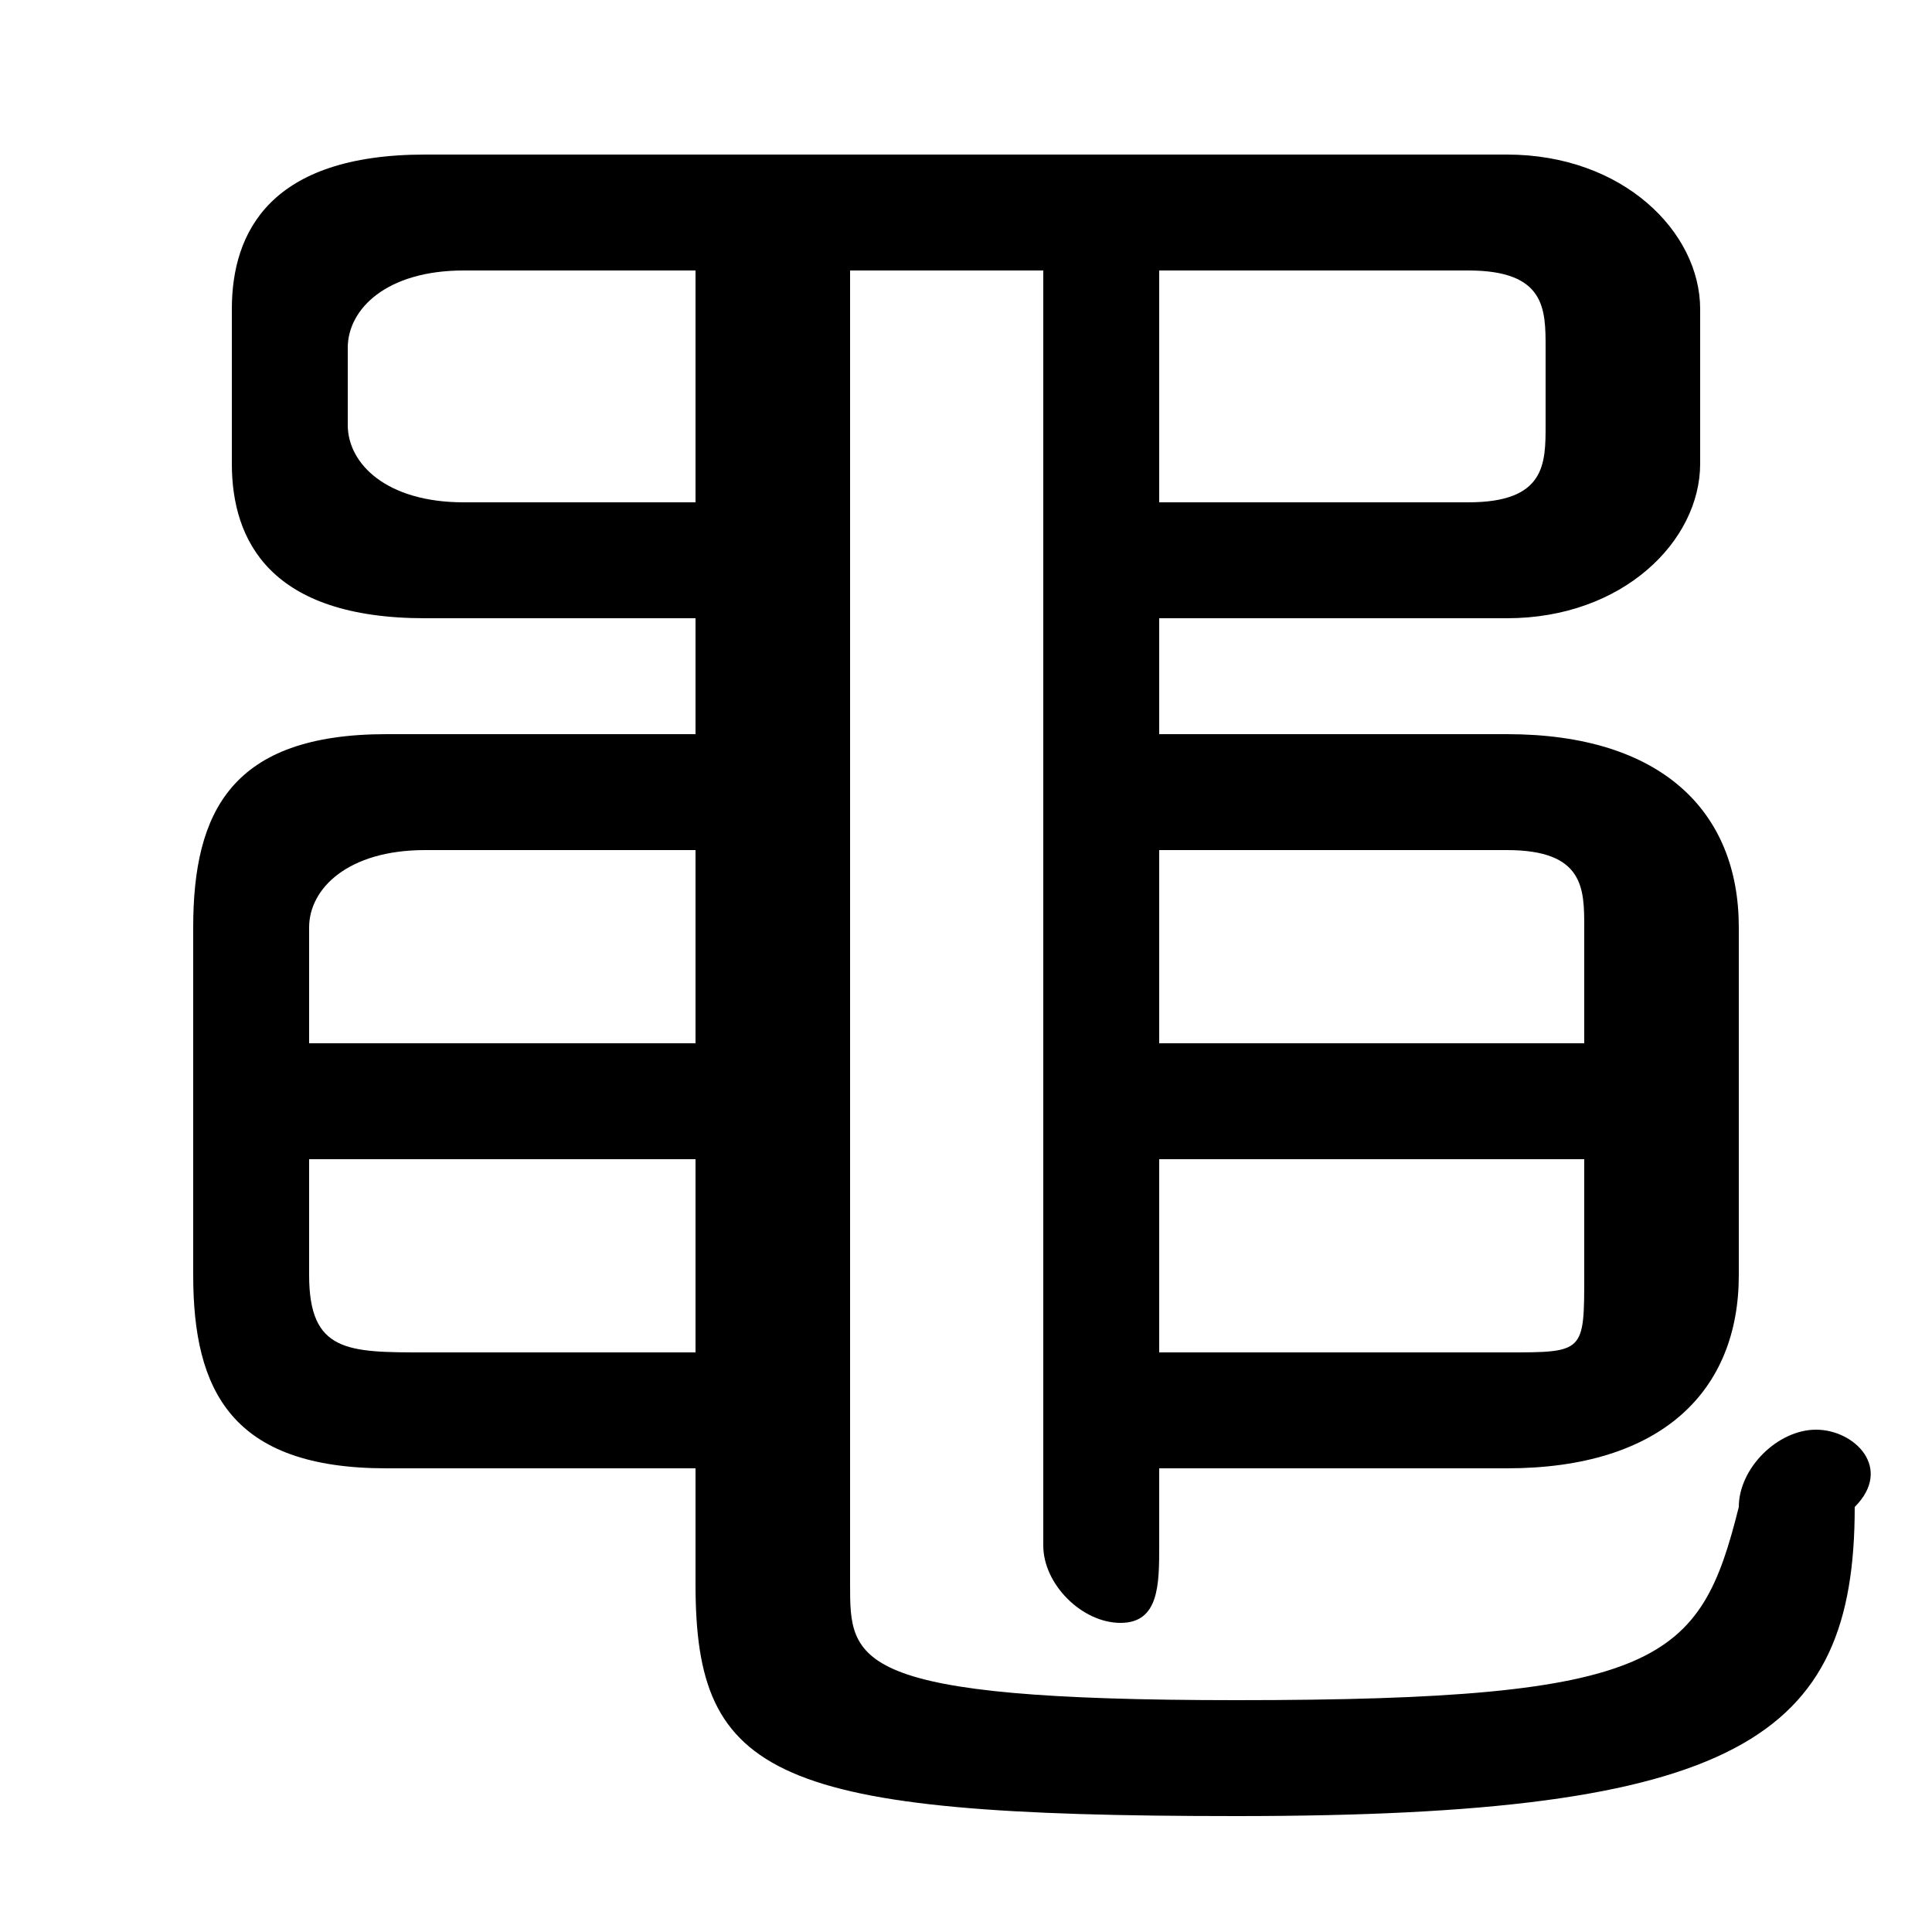 <svg xmlns="http://www.w3.org/2000/svg" viewBox="0 -44.0 50.0 50.0">
    <rect x="0" y="-44.0" width="50.0" height="50.0" fill="#808080" stroke="none"/>
    <g transform="scale(1, -1)">
        <!-- ボディの枠 -->
        <rect x="0" y="-6.0" width="50.0" height="50.0"
            stroke="white" fill="white"/>
        <!-- グリフ座標系の原点 -->
        <circle cx="0" cy="0" r="5" fill="white"/>
        <!-- グリフのアウトライン -->
        <g style="fill:black;stroke:#000000;stroke-width:0;stroke-linecap:round;stroke-linejoin:round;">
        <path d="M 18.0 25.0 L 10.0 25.0 C 6.0 25.0 5.0 23.0 5.0 20.0 L 5.0 11.0 C 5.0 8.0 6.0 6.0 10.0 6.0 L 18.0 6.0 L 18.0 3.0 C 18.0 -2.0 20.0 -3.0 32.0 -3.0 C 45.0 -3.0 48.0 -1.0 48.0 5.0 C 49.0 6.0 48.0 7.0 47.0 7.0 C 46.0 7.0 45.0 6.0 45.0 5.0 C 44.0 1.0 43.0 0.0 32.0 0.0 C 22.0 0.0 22.0 1.0 22.0 3.0 L 22.0 37.0 L 27.0 37.0 L 27.0 4.0 C 27.0 3.0 28.0 2.0 29.0 2.0 C 30.0 2.0 30.0 3.0 30.0 4.0 L 30.0 6.0 L 39.0 6.0 C 43.0 6.0 45.0 8.0 45.0 11.0 L 45.0 20.0 C 45.0 23.0 43.0 25.0 39.0 25.0 L 30.0 25.0 L 30.0 28.0 L 39.0 28.0 C 42.0 28.0 44.0 30.0 44.0 32.0 L 44.0 36.0 C 44.0 38.0 42.0 40.0 39.0 40.0 L 11.0 40.0 C 7.0 40.0 6.0 38.0 6.0 36.0 L 6.0 32.0 C 6.0 30.0 7.0 28.0 11.0 28.0 L 18.0 28.0 Z M 18.0 14.0 L 18.0 9.0 L 11.0 9.0 C 9.0 9.0 8.0 9.0 8.0 11.0 L 8.0 14.0 Z M 18.0 17.0 L 8.0 17.0 L 8.0 20.0 C 8.0 21.0 9.0 22.0 11.0 22.0 L 18.0 22.0 Z M 30.0 9.0 L 30.0 14.0 L 41.0 14.0 L 41.0 11.0 C 41.0 9.0 41.0 9.0 39.0 9.0 Z M 41.0 17.0 L 30.0 17.0 L 30.0 22.0 L 39.0 22.0 C 41.0 22.0 41.0 21.0 41.0 20.0 Z M 18.0 31.0 L 12.0 31.0 C 10.0 31.0 9.0 32.0 9.0 33.0 L 9.0 35.0 C 9.0 36.0 10.0 37.0 12.0 37.0 L 18.0 37.0 Z M 30.0 37.0 L 38.0 37.0 C 40.0 37.0 40.0 36.0 40.0 35.0 L 40.0 33.0 C 40.0 32.0 40.0 31.0 38.0 31.0 L 30.0 31.0 Z"/>
    </g>
    </g>
</svg>
